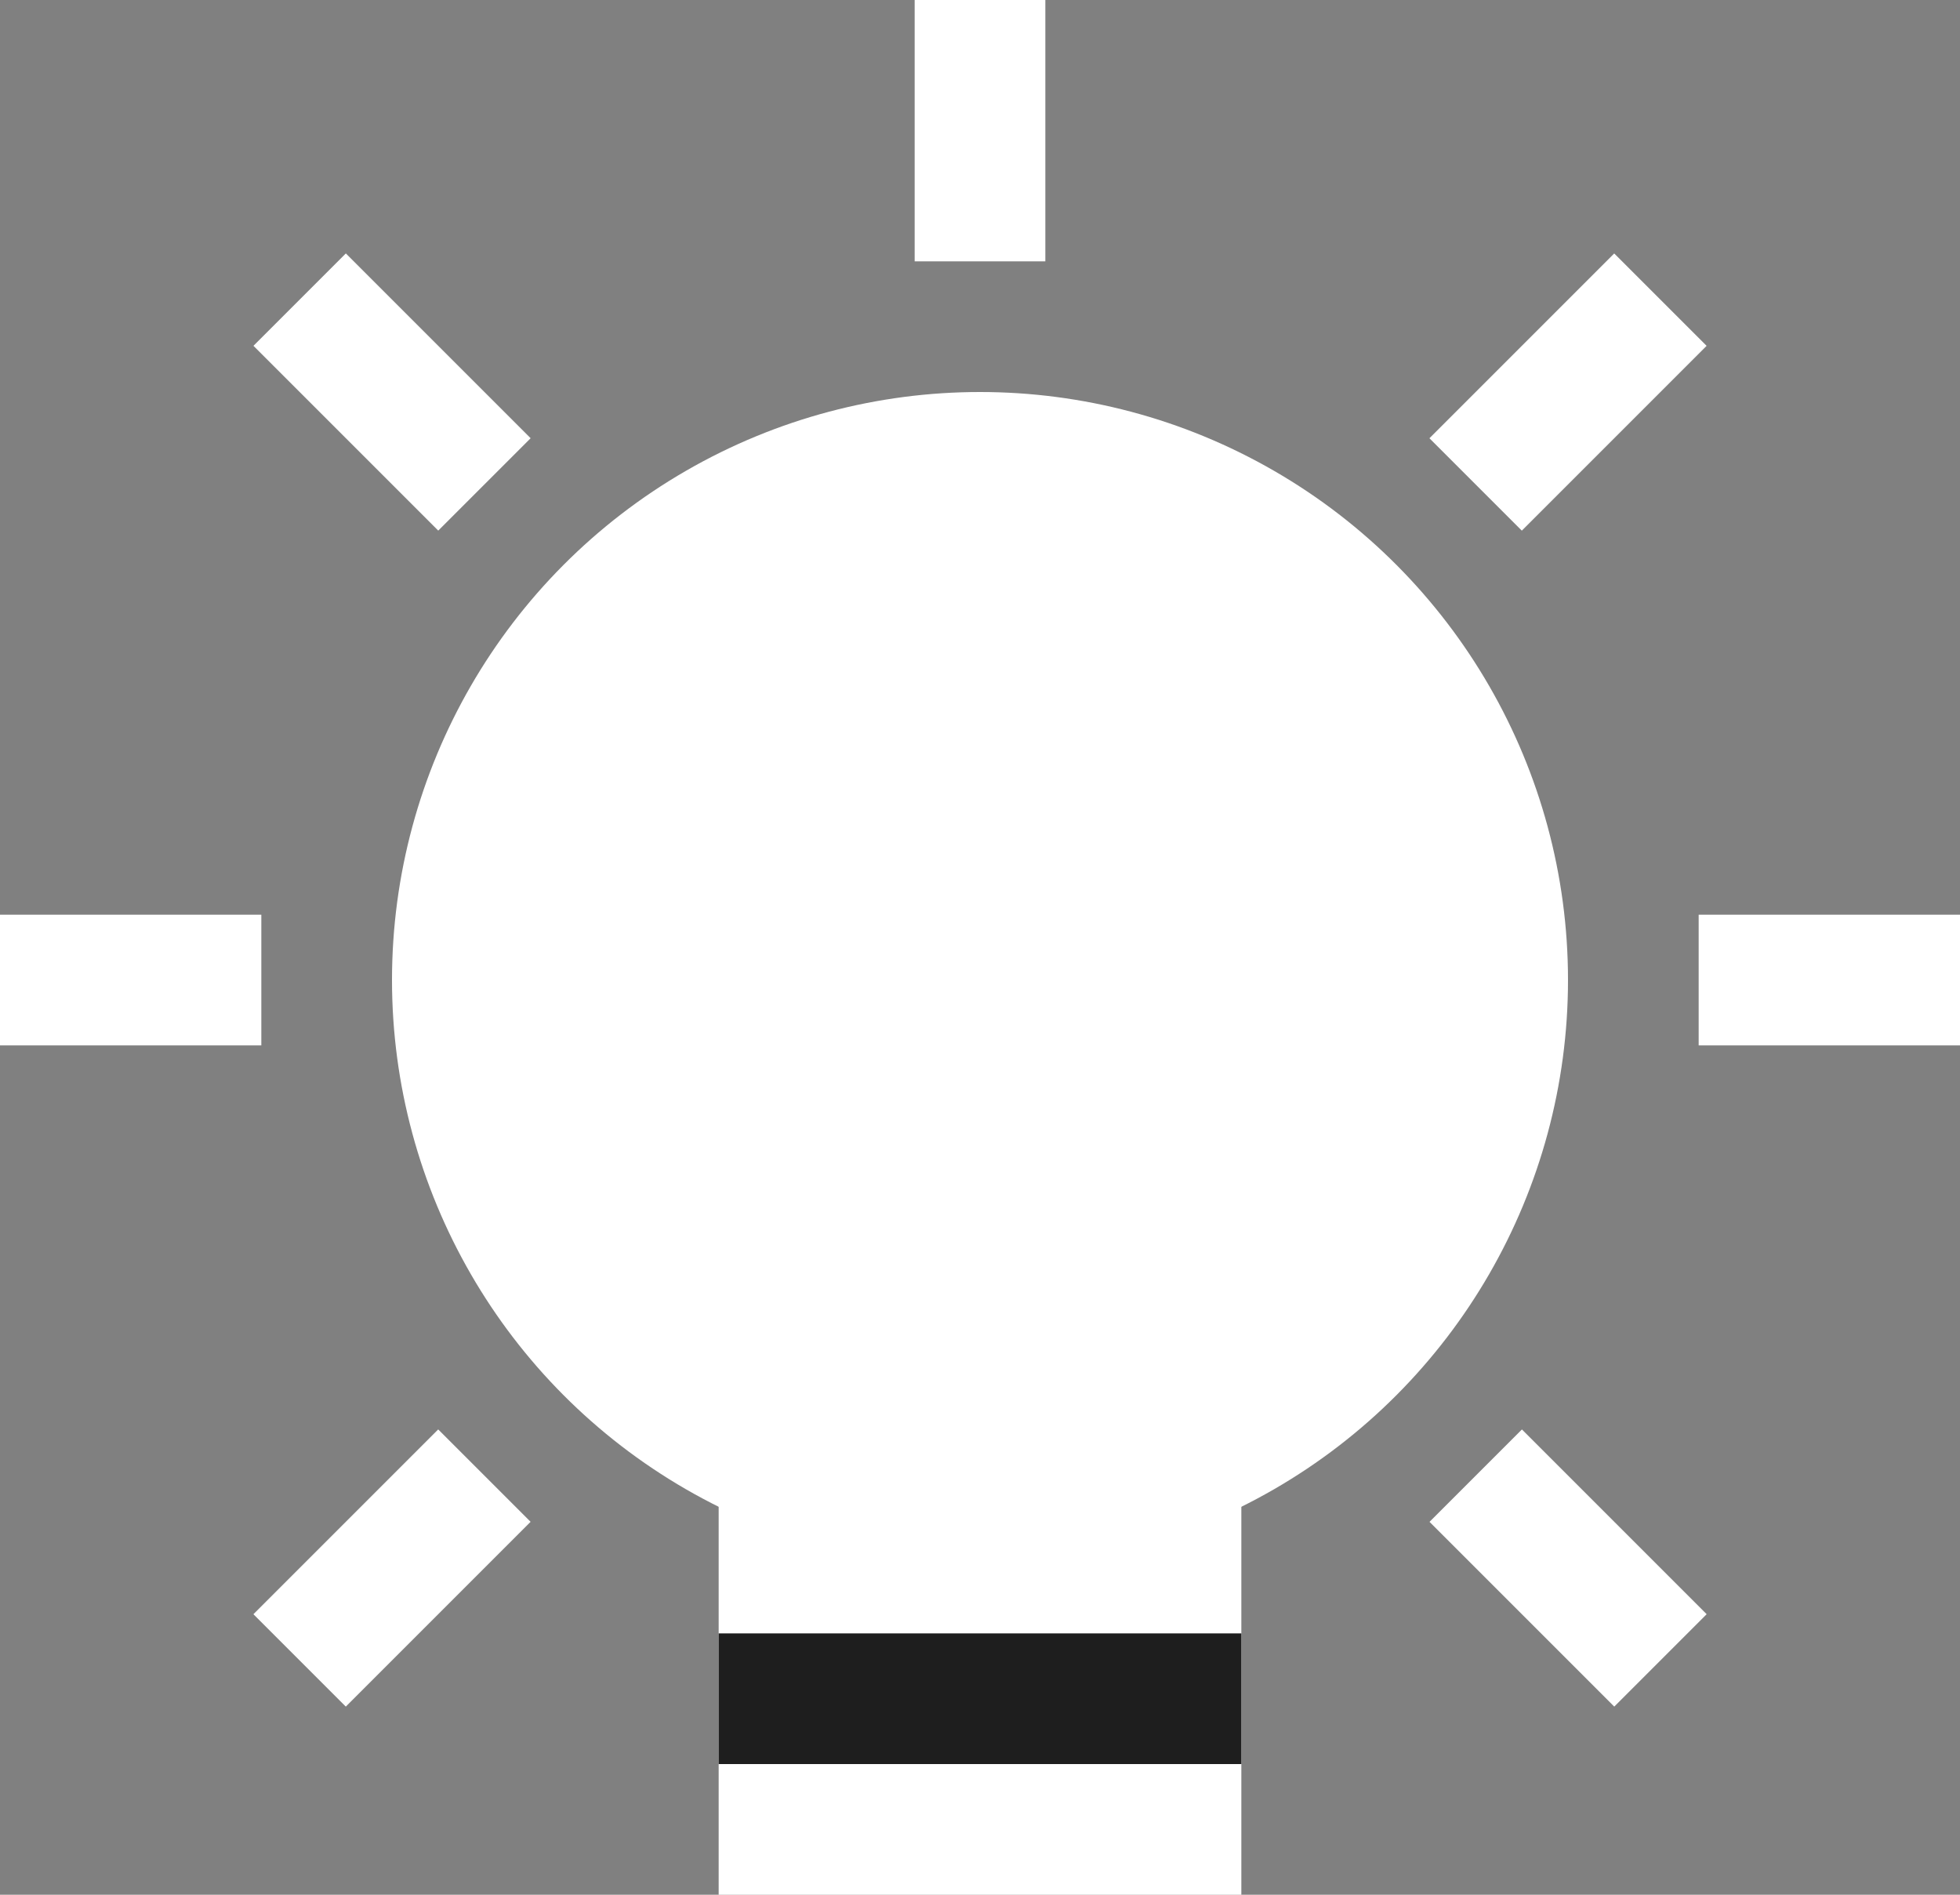 <svg xmlns="http://www.w3.org/2000/svg" width="30" height="29"><rect width="100%" height="100%" fill="#808080" stroke="none"/><g id="Group_1600" data-name="Group 1600" transform="translate(5408 15639)"><g id="Group_1593" data-name="Group 1593" transform="translate(54 25)" fill="#fff"><g id="Group_1598" data-name="Group 1598"><circle id="Ellipse_134" data-name="Ellipse 134" cx="9" cy="9" r="9" transform="translate(-5456 -15658)"/><path id="Rectangle_359" data-name="Rectangle 359" transform="translate(-5451 -15643)" d="M0 0h8v8H0z"/></g><path id="Rectangle_360" data-name="Rectangle 360" transform="translate(-5448 -15664)" d="M0 0h2v4H0z"/><path id="Rectangle_363" data-name="Rectangle 363" transform="rotate(-45 -21630.792 -1240.819)" d="M0 0h2v4H0z"/><path id="Rectangle_366" data-name="Rectangle 366" transform="rotate(45 16154.065 -14406.182)" d="M0 0h2v4H0z"/><path id="Rectangle_364" data-name="Rectangle 364" transform="rotate(-135 -5961.792 -6701.546)" d="M0 0h2v4H0z"/><path id="Rectangle_365" data-name="Rectangle 365" transform="rotate(135 521.065 -8945.454)" d="M0 0h2v3.999H0z"/><g id="Group_1599" data-name="Group 1599"><path id="Rectangle_361" data-name="Rectangle 361" transform="rotate(90 5109 -10541)" d="M0 0h2v4H0z"/><path id="Rectangle_362" data-name="Rectangle 362" transform="rotate(90 5096 -10554)" d="M0 0h2v4H0z"/></g></g><path id="Rectangle_372" data-name="Rectangle 372" transform="rotate(90 5112.5 -10501.5)" fill="#1e1e1e" d="M0 0h2v8H0z"/></g></svg>